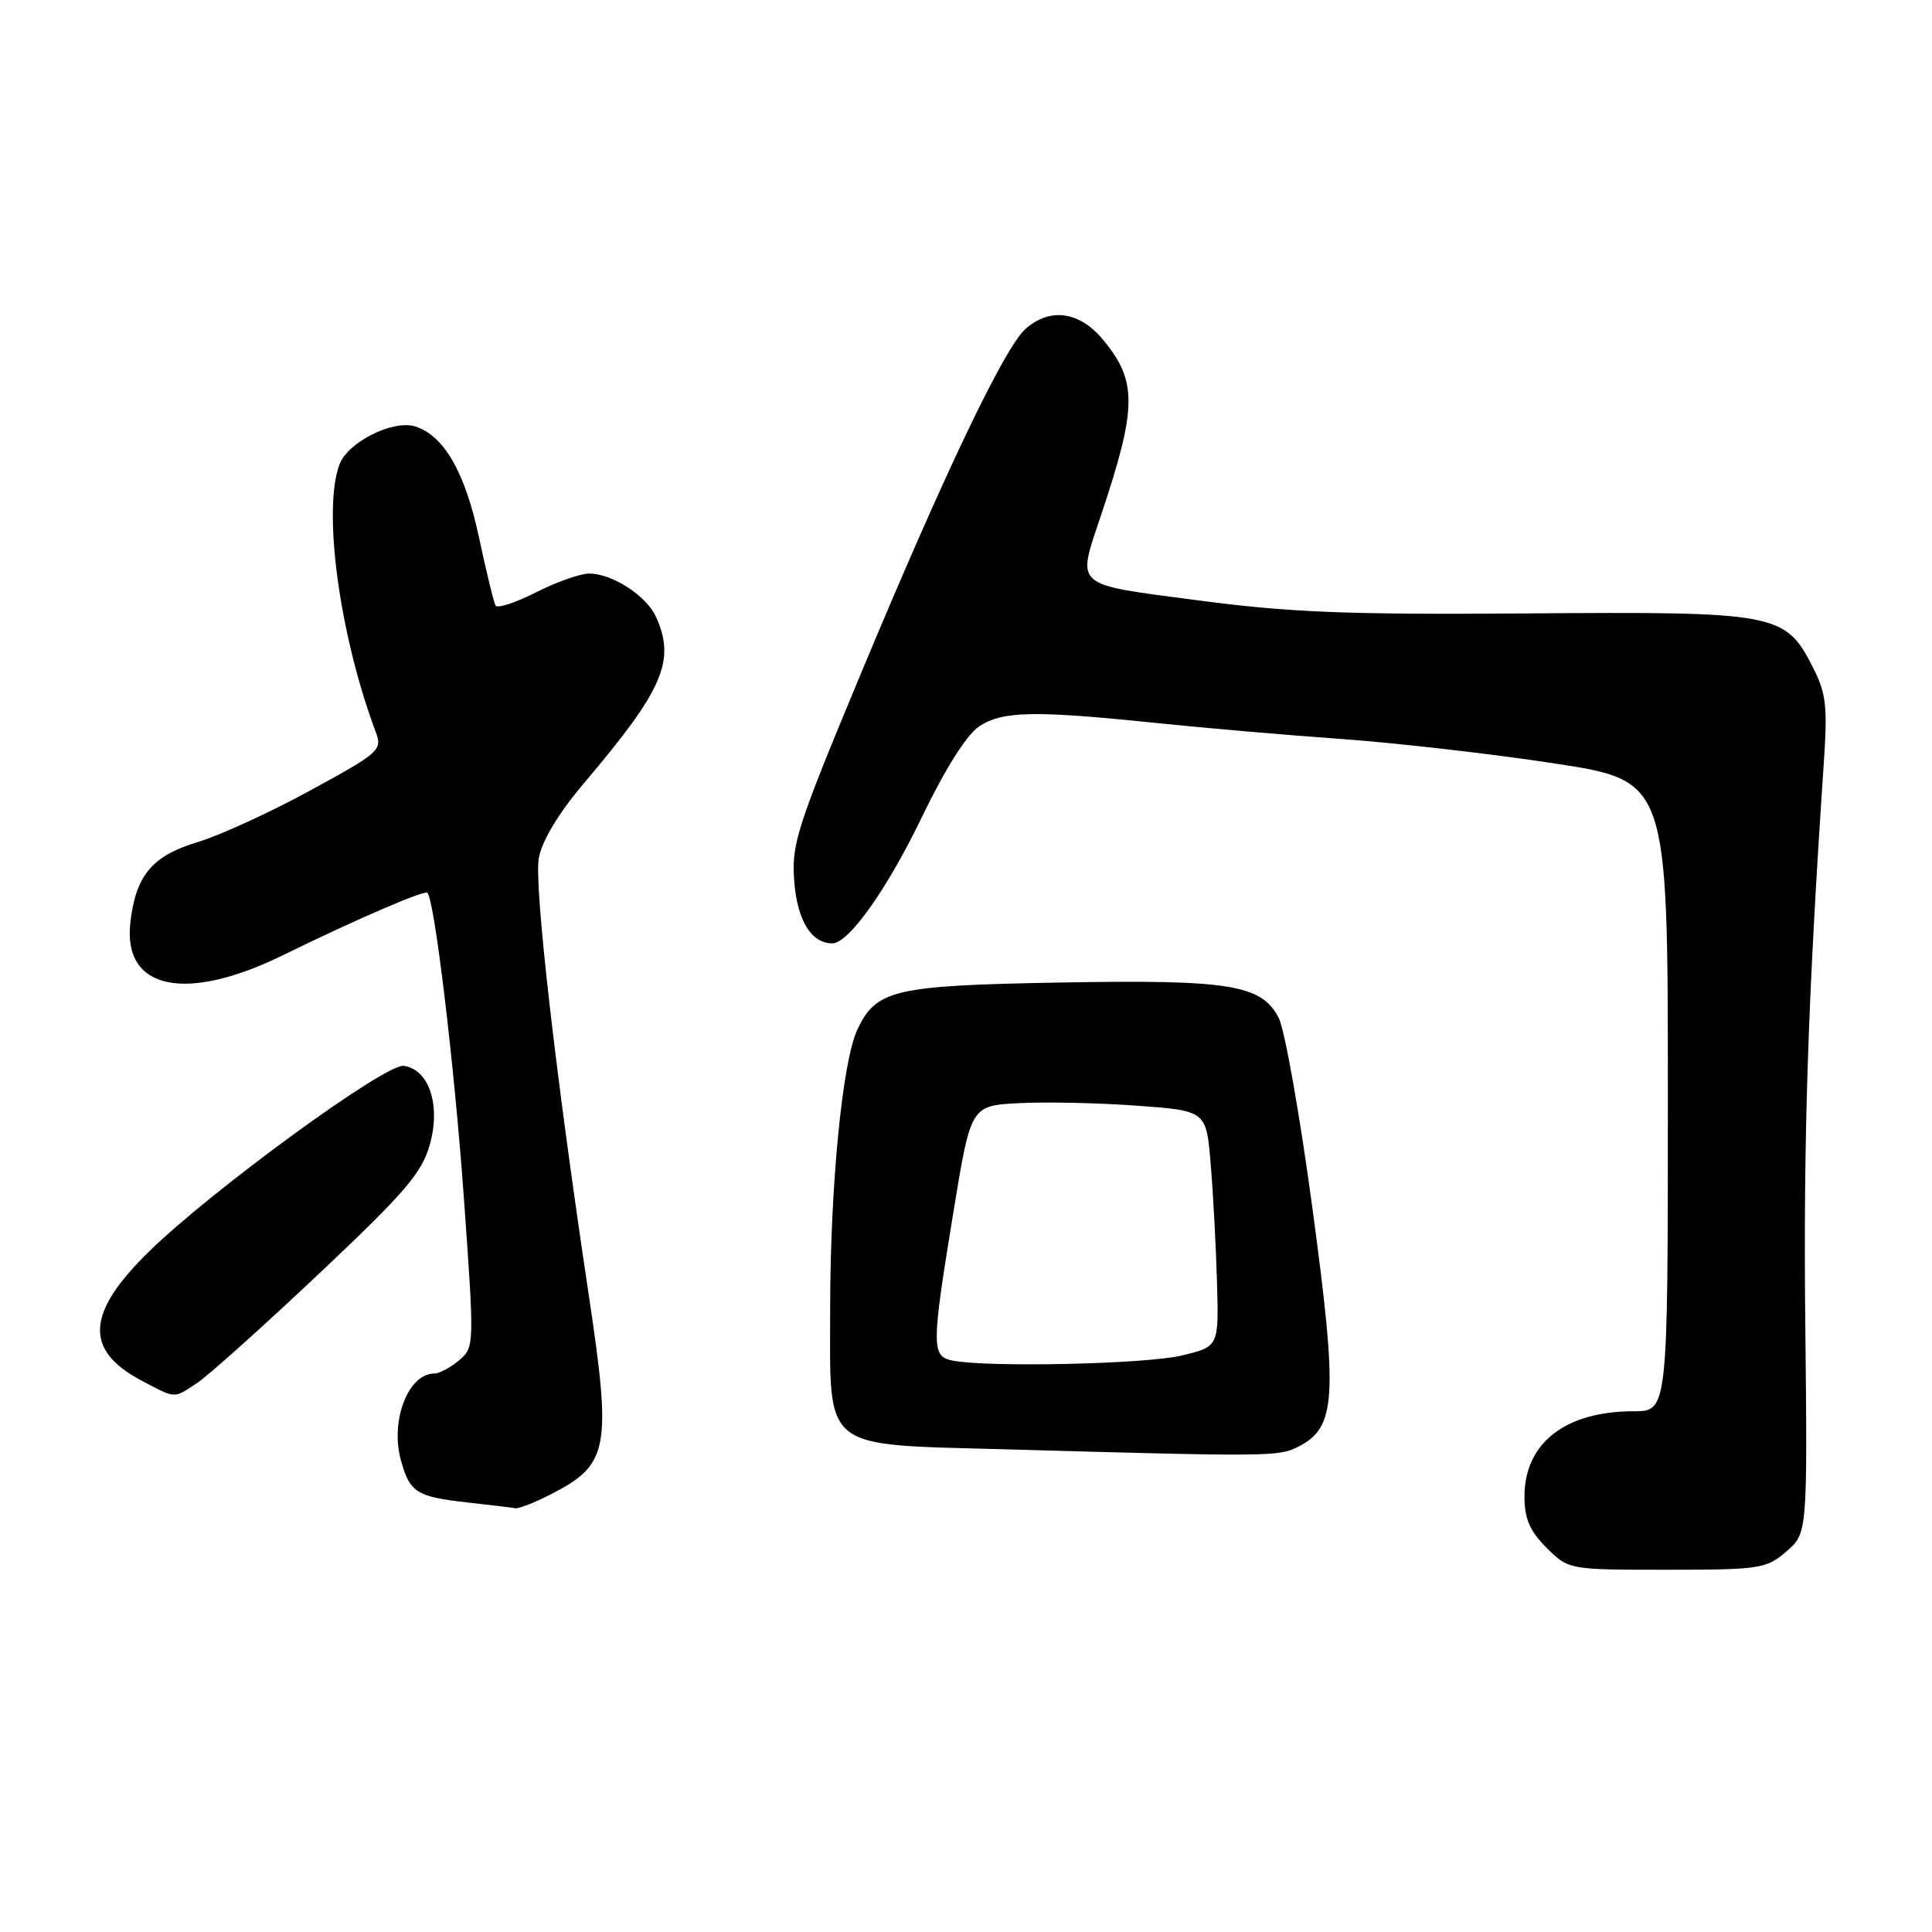 <?xml version="1.0" encoding="UTF-8" standalone="no"?>
<!DOCTYPE svg PUBLIC "-//W3C//DTD SVG 1.1//EN" "http://www.w3.org/Graphics/SVG/1.1/DTD/svg11.dtd" >
<svg xmlns="http://www.w3.org/2000/svg" xmlns:xlink="http://www.w3.org/1999/xlink" version="1.1" viewBox="0 0 256 256">
 <g >
 <path fill="currentColor"
d=" M 236.69 205.59 C 239.50 203.17 239.50 203.17 239.21 175.34 C 238.95 150.69 239.56 132.29 241.64 101.46 C 242.18 93.54 242.00 91.91 240.18 88.35 C 236.55 81.24 235.42 81.03 202.41 81.28 C 178.54 81.46 170.93 81.16 158.75 79.55 C 141.99 77.34 142.67 77.93 145.91 68.22 C 150.69 53.92 150.72 50.48 146.11 44.96 C 143.00 41.23 139.07 40.72 135.85 43.62 C 133.04 46.16 125.01 62.99 113.97 89.50 C 105.49 109.87 104.85 111.90 105.25 116.90 C 105.67 122.01 107.52 125.00 110.29 125.00 C 112.46 125.00 117.54 117.84 122.15 108.28 C 125.28 101.79 128.11 97.32 129.77 96.23 C 132.86 94.21 137.04 94.13 153.00 95.78 C 159.32 96.44 170.46 97.40 177.74 97.92 C 185.03 98.44 197.74 99.90 205.99 101.16 C 221.00 103.46 221.00 103.46 221.00 145.23 C 221.00 187.00 221.00 187.00 216.47 187.00 C 207.40 187.00 202.00 191.22 202.00 198.30 C 202.00 201.23 202.70 202.86 204.92 205.08 C 207.85 208.00 207.85 208.00 220.87 208.00 C 233.19 208.00 234.04 207.87 236.69 205.59 Z  M 72.97 198.01 C 80.68 194.08 81.08 191.99 78.00 171.50 C 73.59 142.17 70.74 117.18 71.40 113.66 C 71.84 111.35 74.05 107.69 77.44 103.70 C 87.90 91.37 89.56 87.52 86.91 81.71 C 85.65 78.93 81.11 76.00 78.06 76.00 C 76.89 76.00 73.72 77.12 71.02 78.49 C 68.32 79.86 65.91 80.65 65.67 80.24 C 65.43 79.83 64.43 75.73 63.45 71.12 C 61.62 62.58 58.82 57.71 55.03 56.51 C 52.09 55.58 46.12 58.56 44.99 61.52 C 42.72 67.50 44.97 84.15 49.79 97.00 C 50.69 99.39 50.30 99.73 41.11 104.74 C 35.83 107.63 29.12 110.70 26.22 111.57 C 20.15 113.40 17.98 115.99 17.27 122.27 C 16.27 131.13 24.57 132.90 37.47 126.58 C 47.14 121.84 56.24 117.91 56.63 118.30 C 57.58 119.25 60.19 141.03 61.45 158.50 C 62.87 178.33 62.87 178.52 60.83 180.25 C 59.70 181.21 58.22 182.00 57.54 182.00 C 54.09 182.00 51.68 188.26 53.12 193.49 C 54.31 197.78 55.18 198.33 62.00 199.09 C 65.03 199.43 67.86 199.77 68.29 199.85 C 68.72 199.93 70.83 199.11 72.97 198.01 Z  M 172.00 191.71 C 177.06 189.15 177.30 185.32 173.93 160.30 C 172.26 147.86 170.23 136.42 169.44 134.88 C 167.16 130.47 162.99 129.79 140.50 130.19 C 118.47 130.58 116.12 131.13 113.61 136.41 C 111.62 140.61 110.00 157.21 110.00 173.50 C 110.00 192.43 108.66 191.36 133.16 192.04 C 168.22 193.03 169.41 193.02 172.00 191.71 Z  M 26.14 183.24 C 27.59 182.28 34.84 175.78 42.25 168.79 C 53.71 157.98 55.90 155.42 56.96 151.64 C 58.42 146.41 56.85 141.69 53.49 141.23 C 51.10 140.90 28.18 157.61 19.79 165.79 C 11.40 173.97 11.11 178.90 18.78 182.95 C 23.36 185.36 22.95 185.35 26.14 183.24 Z  M 126.25 180.29 C 123.40 179.74 123.40 178.48 126.35 160.50 C 128.64 146.50 128.64 146.50 135.07 146.17 C 138.61 145.99 145.63 146.14 150.67 146.51 C 159.85 147.18 159.85 147.18 160.43 154.34 C 160.76 158.28 161.13 165.31 161.26 169.97 C 161.50 178.45 161.50 178.45 156.50 179.63 C 151.73 180.75 131.00 181.21 126.25 180.29 Z "/>
</g>
</svg>